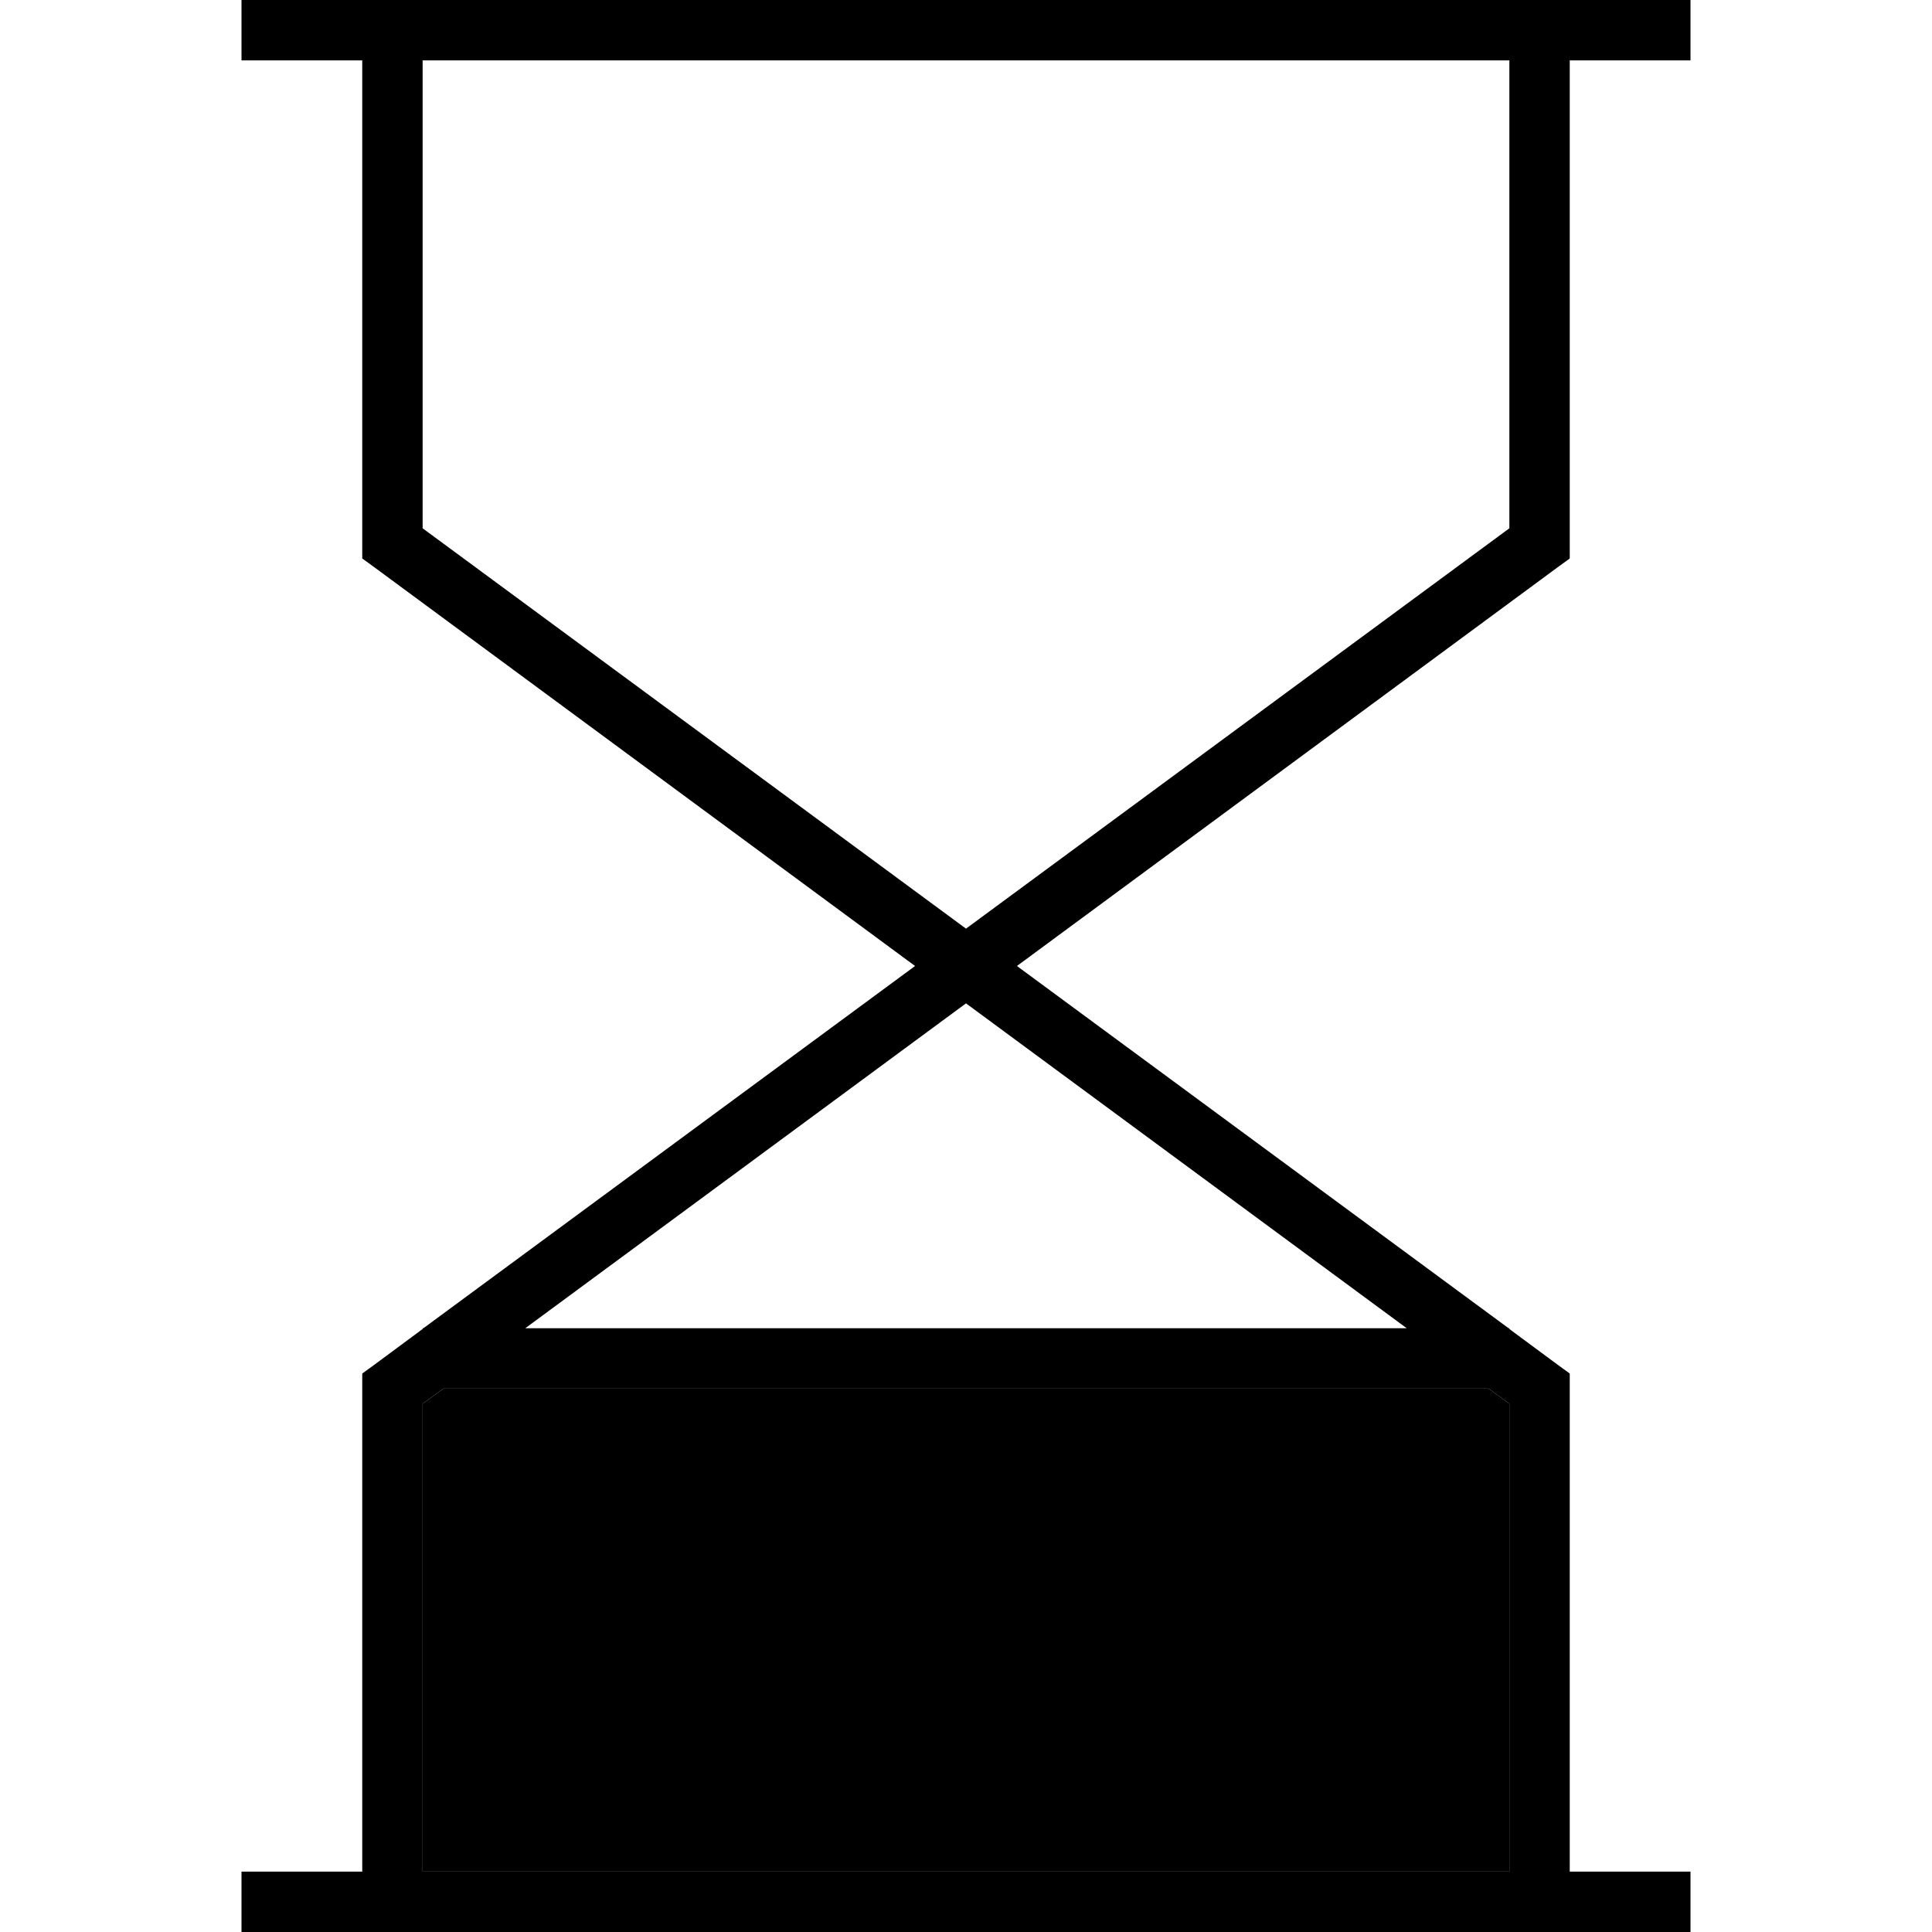 <svg xmlns="http://www.w3.org/2000/svg" width="24" height="24" viewBox="0 0 384 512"><path class="pr-icon-duotone-secondary" d="M48 372l0 124 288 0 0-124-5.5-4L176 368 53.5 368 48 372z"/><path class="pr-icon-duotone-primary" d="M0 0L8 0 376 0l8 0 0 16-8 0-24 0 0 128 0 4-3.3 2.4L205.5 256l130.3 96 .2 0 0 .2 12.7 9.4L352 364l0 4 0 128 24 0 8 0 0 16-8 0L8 512l-8 0 0-16 8 0 24 0 0-128 0-4 3.3-2.4L48 352.2l0-.2 .2 0 130.3-96L35.3 150.4 32 148l0-4L32 16 8 16 0 16 0 0zM53.5 368L48 372l0 124 288 0 0-124-5.5-4-277 0zm255.3-16L192 265.9 75.2 352l233.6 0zM48 16l0 124L192 246.1 336 140l0-124L48 16z"/></svg>